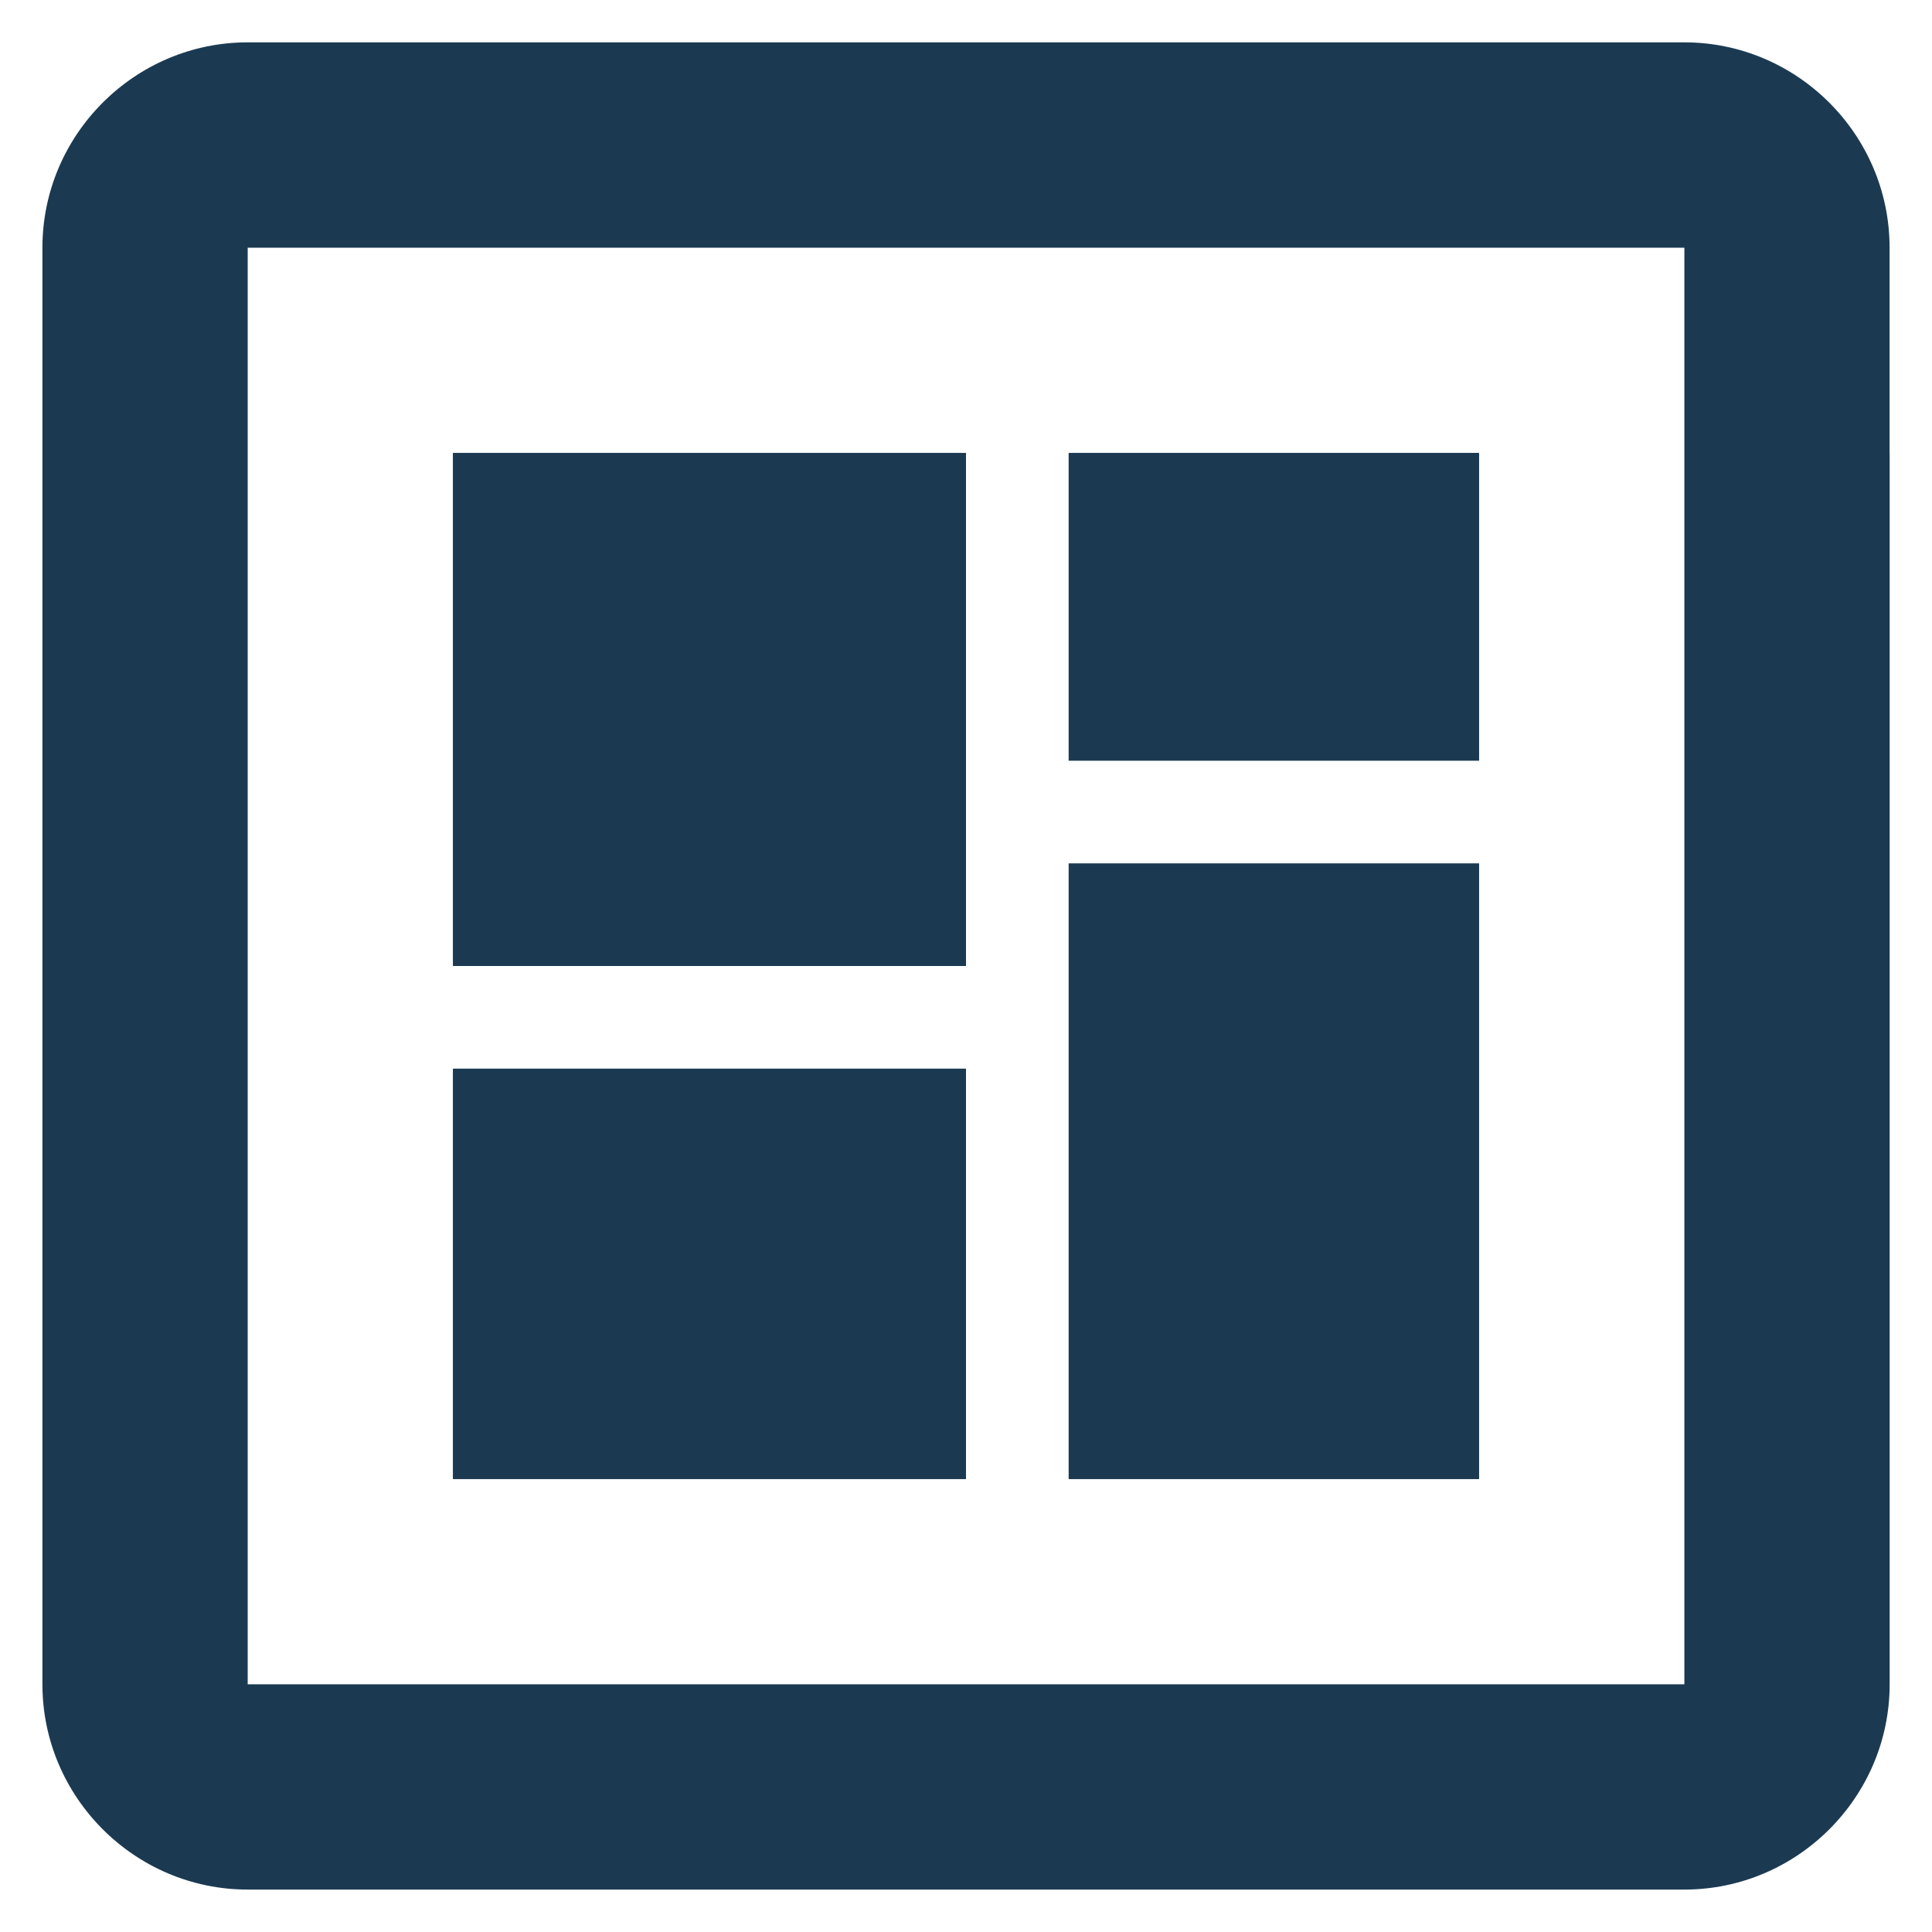 <?xml version="1.0" encoding="utf-8"?>
<!-- Generator: Adobe Illustrator 27.0.0, SVG Export Plug-In . SVG Version: 6.00 Build 0)  -->
<svg version="1.1" id="Layer_1" xmlns="http://www.w3.org/2000/svg" xmlns:xlink="http://www.w3.org/1999/xlink" x="0px" y="0px"
	 viewBox="0 0 24 24" style="enable-background:new 0 0 24 24;" xml:space="preserve">
<style type="text/css">
	.st0{fill:#1B3A52;}
</style>
<g>
	<path class="st0" d="M23.473,5.626v-2.55c0-1.402-1.147-2.55-2.55-2.55H3.077c-1.402,0-2.55,1.147-2.55,2.55v17.847
		c0,1.402,1.147,2.55,2.55,2.55h17.847c1.402,0,2.55-1.147,2.55-2.55v-2.55v-2.55v-2.55v-2.55v-2.55V5.626z M20.923,20.923H3.077
		V3.077h17.847V20.923z"/>
	<rect x="5.626" y="13.275" class="st0" width="6.374" height="5.099"/>
	<rect x="13.275" y="5.626" class="st0" width="5.099" height="3.824"/>
	<rect x="5.626" y="5.626" class="st0" width="6.374" height="6.374"/>
	<rect x="13.275" y="10.725" class="st0" width="5.099" height="7.649"/>
</g>
</svg>
